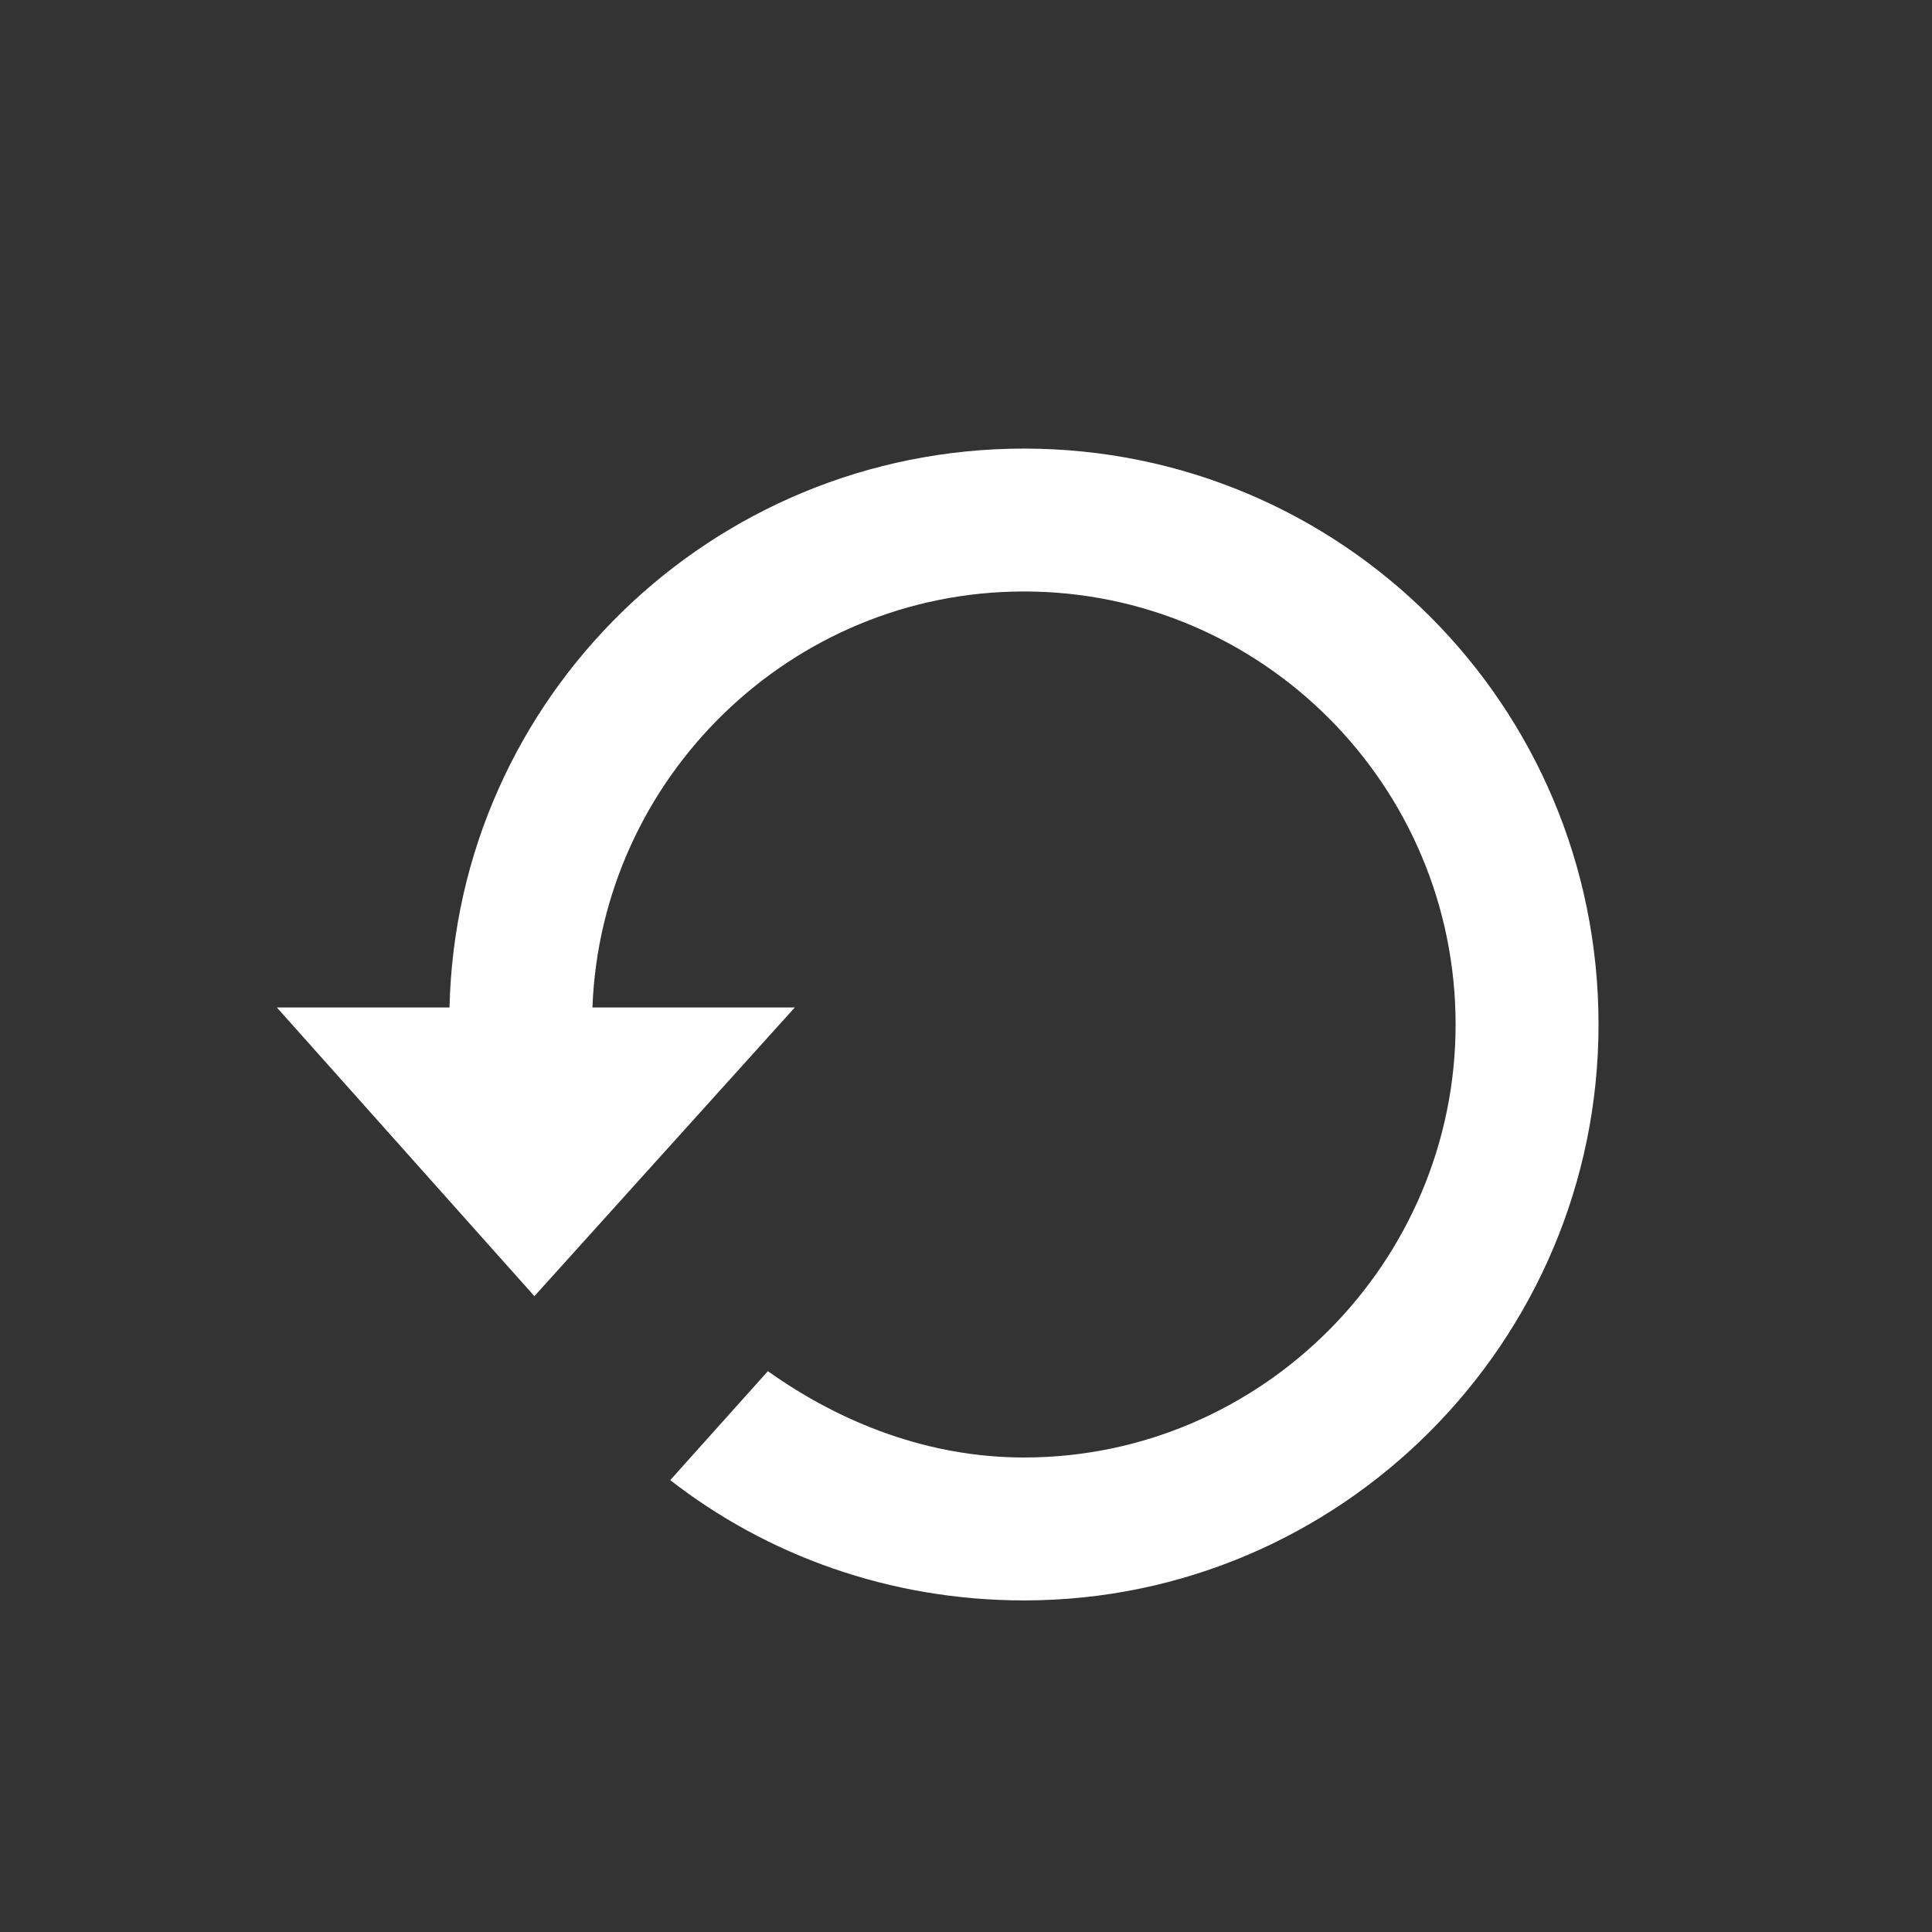 <?xml version="1.0" encoding="UTF-8" standalone="no"?>
<svg width="48px" height="48px" viewBox="0 0 48 48" version="1.1" xmlns="http://www.w3.org/2000/svg" xmlns:xlink="http://www.w3.org/1999/xlink" xmlns:sketch="http://www.bohemiancoding.com/sketch/ns">
    <rect x="0" y="0" width="48" height="48" fill="#333333" stroke="none"/>
    <!-- Generator: Sketch 3.1.1 (8761) - http://www.bohemiancoding.com/sketch -->
    <title>refund</title>
    <desc>Created with Sketch.</desc>
    <defs></defs>
    <g id="Other" stroke="none" stroke-width="1" fill="none" fill-rule="evenodd" sketch:type="MSPage">
        <g id="refund" sketch:type="MSArtboardGroup" fill="#FFFFFF">
            <path d="M25.441,11.145 C17.672,11.145 11.344,17.332 11.168,25.031 L6.879,25.031 L13.277,32.203 L19.746,25.031 L14.719,25.031 C14.93,19.336 19.641,14.695 25.441,14.695 C31.348,14.695 36.164,19.512 36.164,25.453 C36.164,31.359 31.348,36.211 25.441,36.211 C23.086,36.211 20.906,35.367 19.078,34.066 L16.652,36.773 C19.043,38.637 22.102,39.762 25.441,39.762 C33.316,39.762 39.715,33.328 39.715,25.453 C39.715,17.508 33.316,11.145 25.441,11.145 L25.441,11.145 Z" id="" sketch:type="MSShapeGroup"></path>
        </g>
    </g>
</svg>